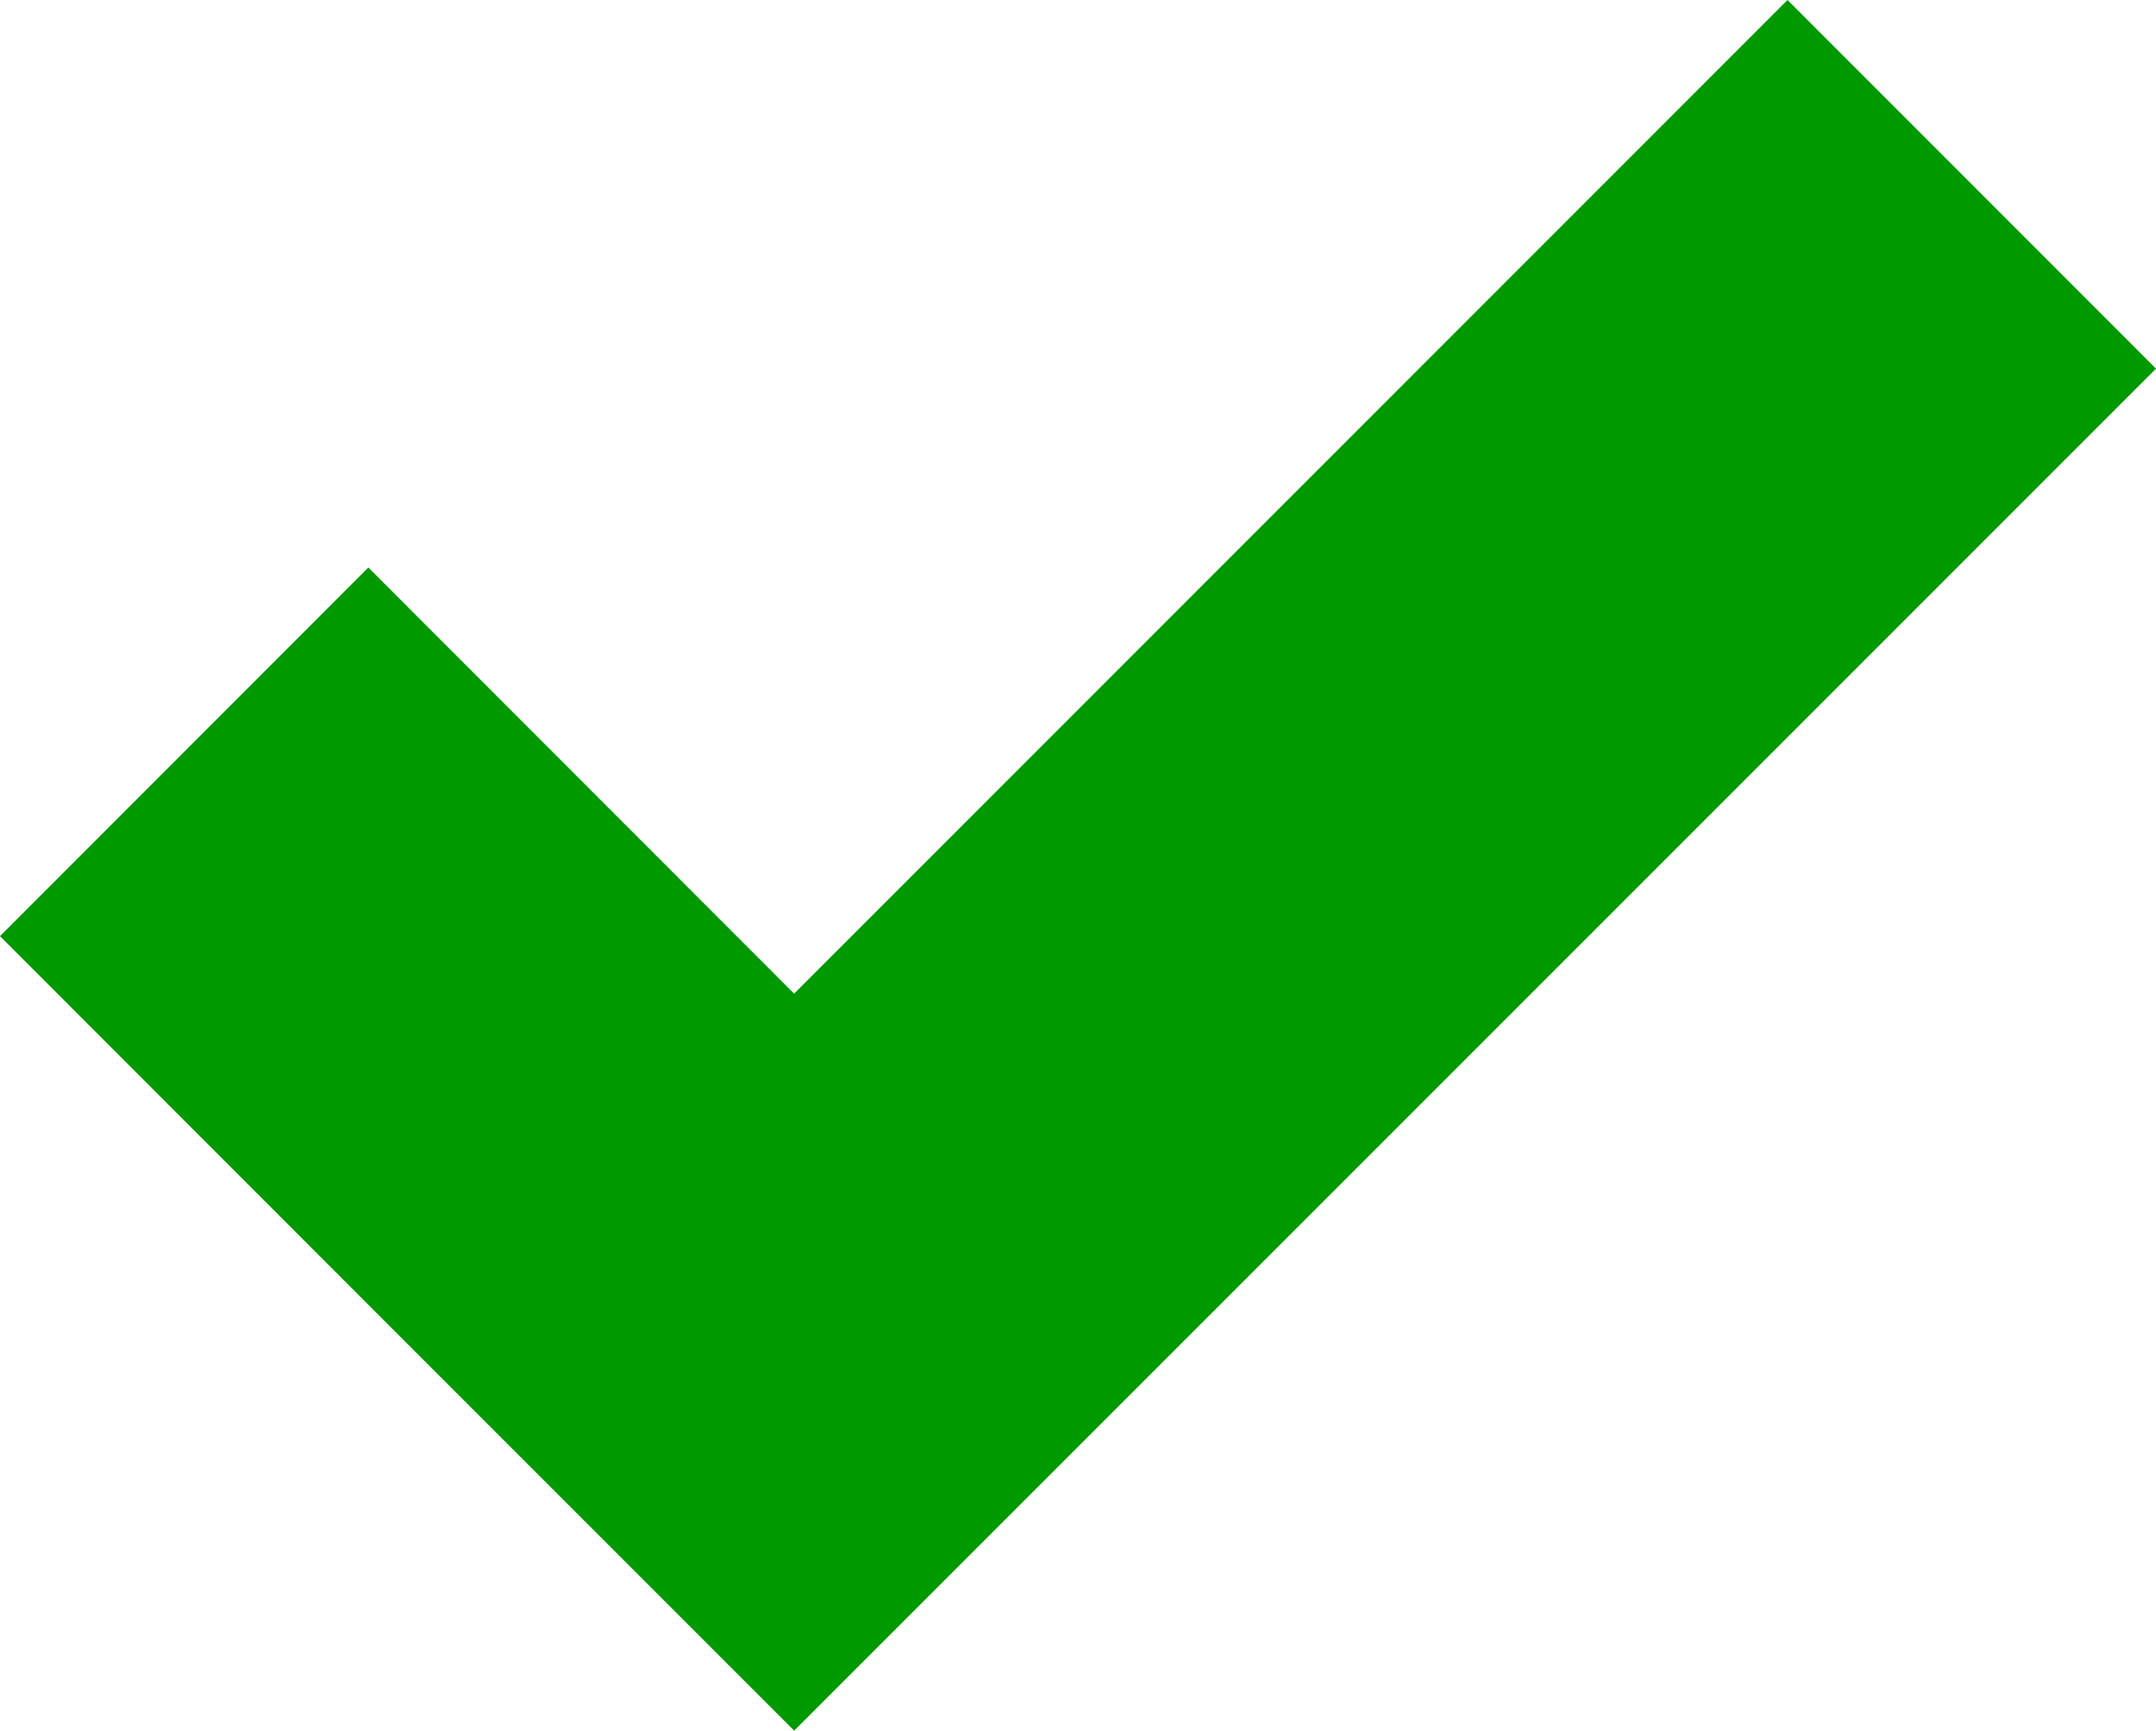 <svg width="16.132" xmlns="http://www.w3.org/2000/svg" height="12.948" viewBox="0 0 16.132 12.948" xmlns:xlink="http://www.w3.org/1999/xlink" enable-background="new 0 0 16.132 12.948">
<path fill="#009900" d="m13.375,0-7.433,7.434-3.186-3.188-2.756,2.758 3.186,3.188 2.756,2.756 2.756-2.756 7.434-7.434z"/>
</svg>
